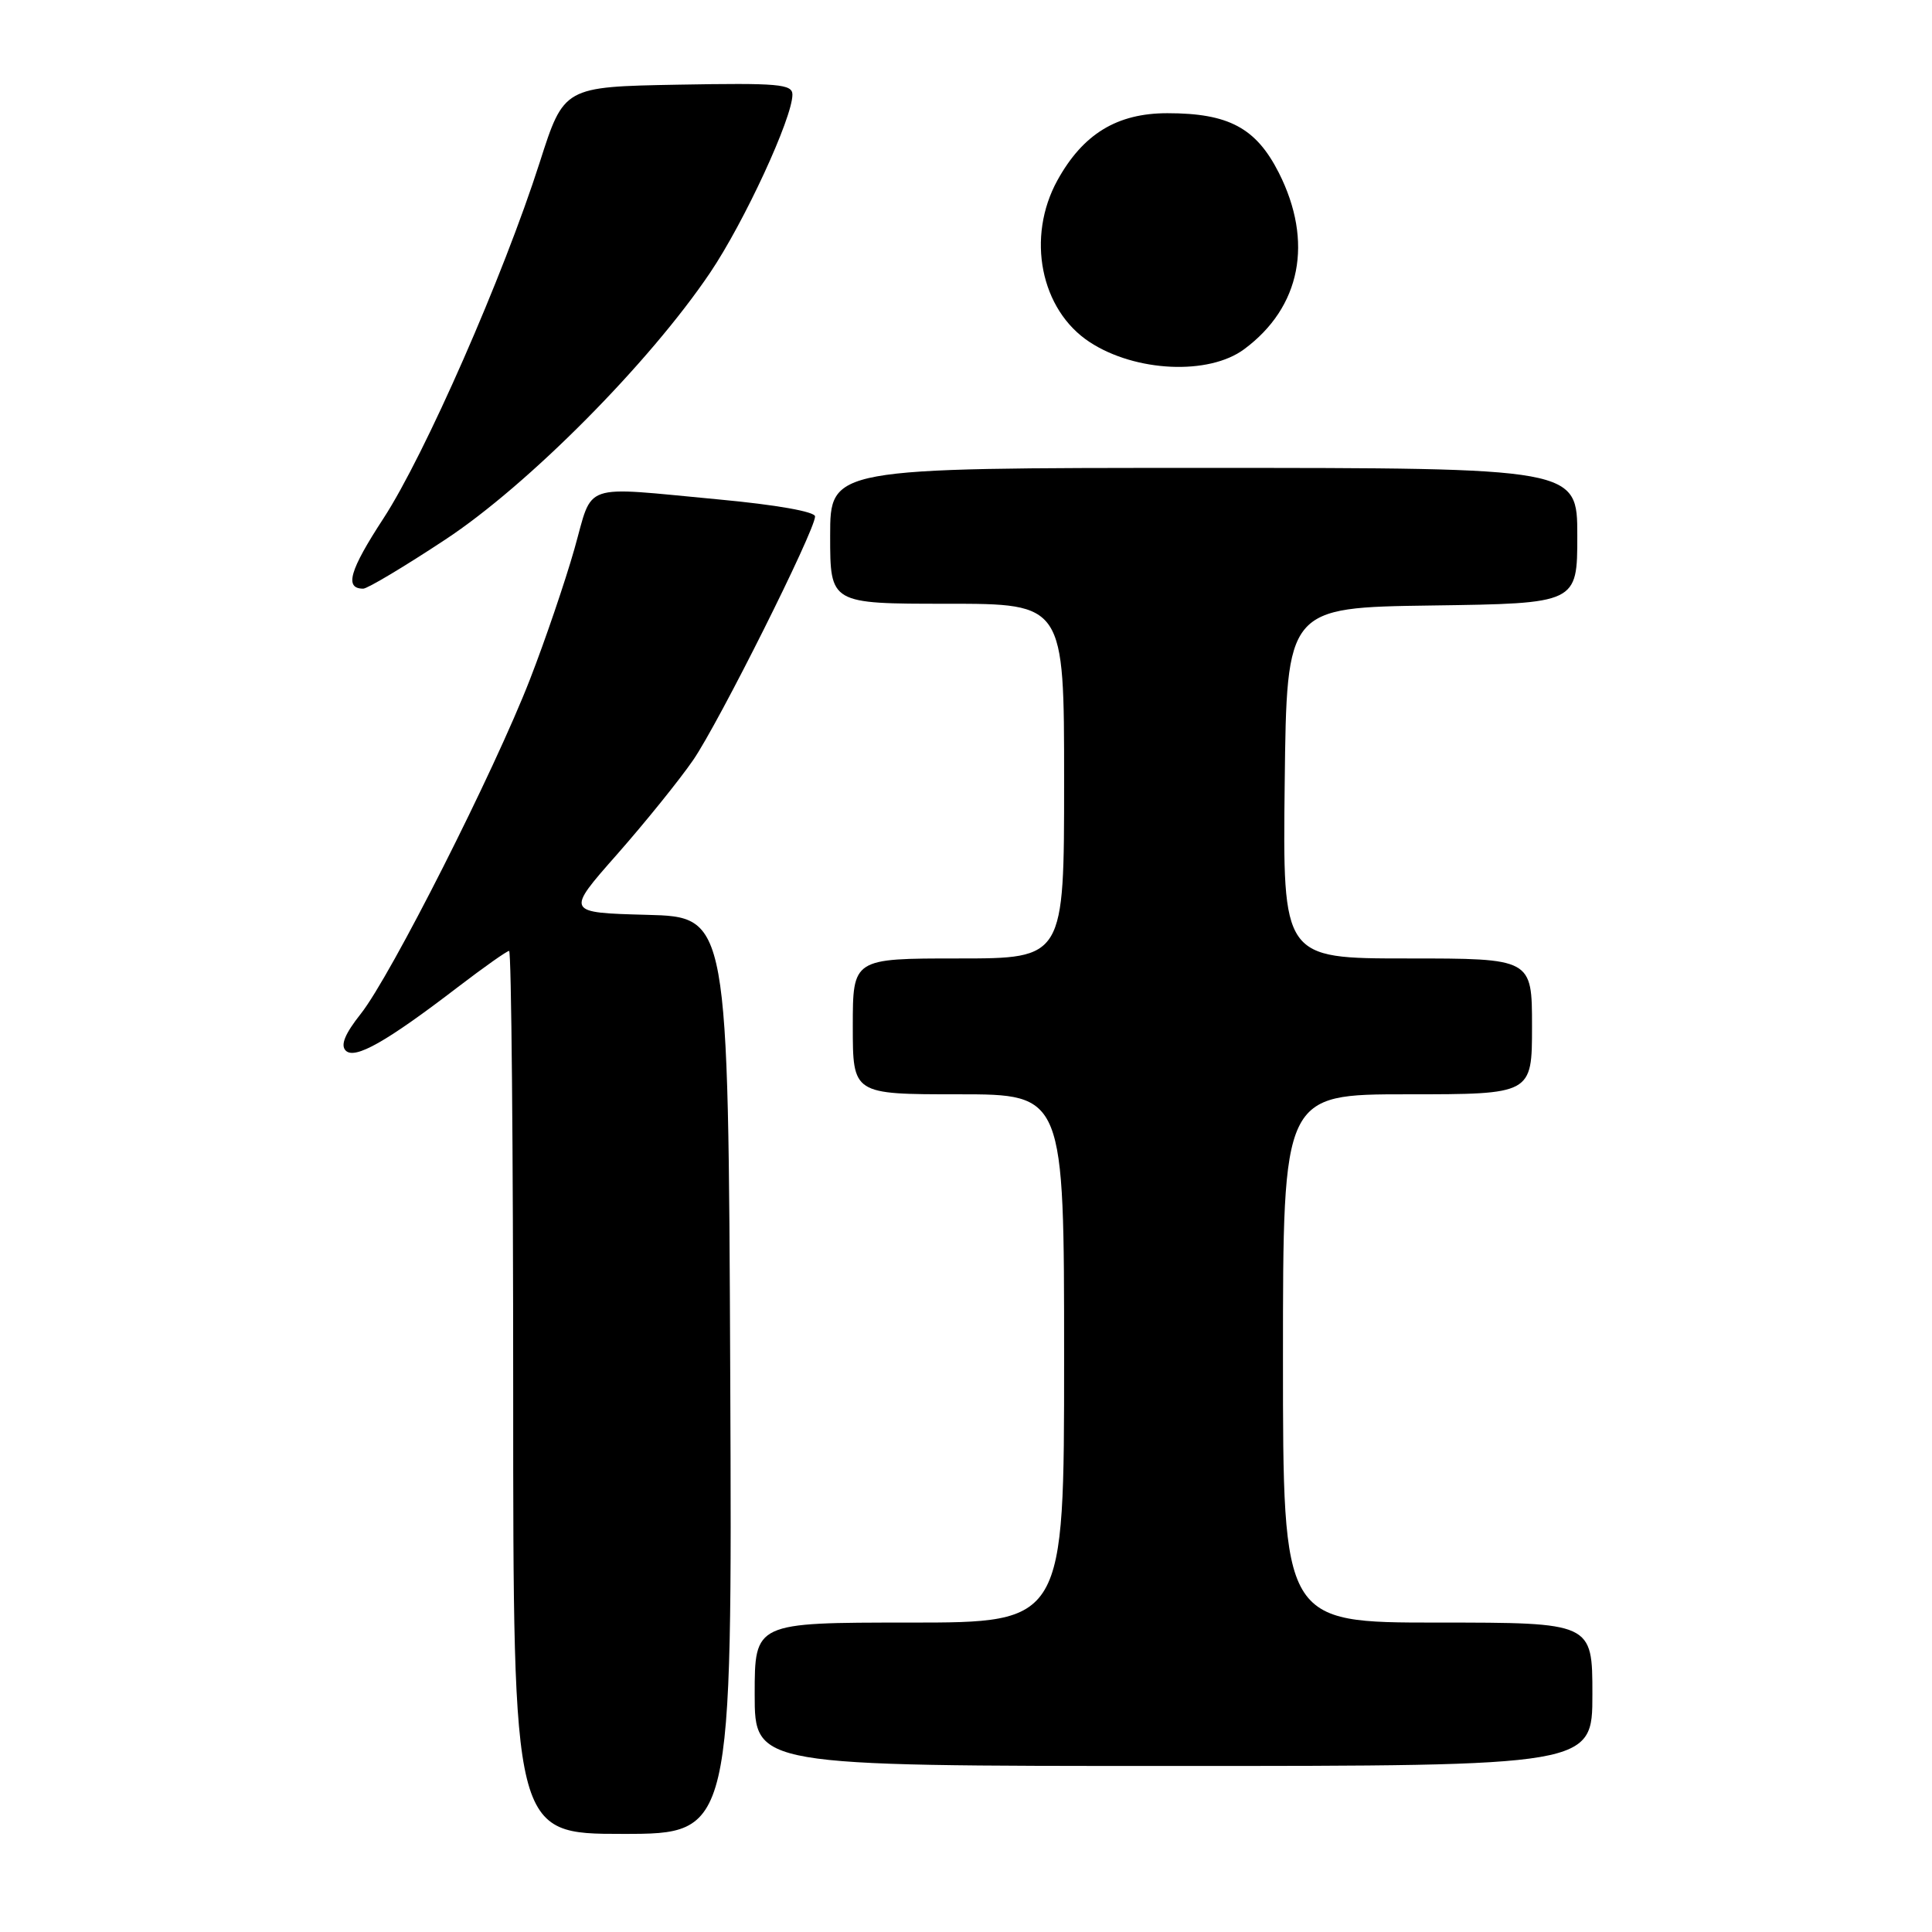<?xml version="1.0" encoding="UTF-8" standalone="no"?>
<!DOCTYPE svg PUBLIC "-//W3C//DTD SVG 1.1//EN" "http://www.w3.org/Graphics/SVG/1.1/DTD/svg11.dtd" >
<svg xmlns="http://www.w3.org/2000/svg" xmlns:xlink="http://www.w3.org/1999/xlink" version="1.1" viewBox="0 0 256 256">
 <g >
 <path fill="currentColor"
d=" M 96.76 182.25 C 96.50 121.50 96.50 121.50 85.72 121.22 C 74.95 120.93 74.95 120.93 81.78 113.19 C 85.53 108.93 90.06 103.31 91.85 100.71 C 95.24 95.78 108.00 70.29 108.00 68.43 C 108.00 67.80 102.87 66.89 95.25 66.18 C 76.74 64.45 78.65 63.80 76.11 72.75 C 74.90 77.01 72.26 84.78 70.23 90.00 C 65.52 102.15 51.77 129.34 47.81 134.33 C 45.70 136.99 45.09 138.49 45.81 139.21 C 47.02 140.42 51.19 138.06 60.70 130.77 C 64.13 128.15 67.17 126.00 67.46 126.00 C 67.76 126.00 68.00 152.32 68.00 184.50 C 68.00 243.00 68.00 243.00 82.51 243.00 C 97.02 243.00 97.02 243.00 96.76 182.25 Z  M 211.00 224.50 C 211.00 215.00 211.00 215.00 190.50 215.00 C 170.00 215.00 170.00 215.00 170.00 180.00 C 170.00 145.00 170.00 145.00 186.50 145.00 C 203.00 145.00 203.00 145.00 203.00 136.00 C 203.00 127.00 203.00 127.00 186.48 127.00 C 169.96 127.00 169.96 127.00 170.23 103.75 C 170.50 80.50 170.50 80.50 189.75 80.23 C 209.00 79.96 209.00 79.96 209.00 70.98 C 209.00 62.00 209.00 62.00 159.50 62.00 C 110.00 62.00 110.00 62.00 110.00 71.00 C 110.00 80.00 110.00 80.00 125.50 80.00 C 141.00 80.00 141.00 80.00 141.00 103.50 C 141.00 127.00 141.00 127.00 127.00 127.00 C 113.00 127.00 113.00 127.00 113.00 136.00 C 113.00 145.00 113.00 145.00 127.00 145.00 C 141.00 145.00 141.00 145.00 141.00 180.00 C 141.00 215.00 141.00 215.00 120.50 215.00 C 100.00 215.00 100.00 215.00 100.00 224.50 C 100.00 234.00 100.00 234.00 155.50 234.00 C 211.00 234.00 211.00 234.00 211.00 224.50 Z  M 59.00 71.50 C 70.00 64.25 86.03 48.09 94.09 36.14 C 98.63 29.41 105.00 15.62 105.00 12.54 C 105.00 11.14 103.17 10.98 89.86 11.22 C 74.72 11.50 74.72 11.50 71.52 21.50 C 66.69 36.59 56.27 60.32 50.81 68.69 C 46.31 75.59 45.61 78.00 48.13 78.00 C 48.69 78.00 53.58 75.08 59.00 71.50 Z  M 164.86 46.27 C 172.37 40.71 174.07 32.03 169.45 22.89 C 166.43 16.94 162.80 15.00 154.68 15.00 C 148.01 15.00 143.51 17.75 140.12 23.88 C 135.96 31.43 137.87 41.07 144.39 45.33 C 150.45 49.30 160.17 49.75 164.86 46.27 Z "/>
</g>
</svg>